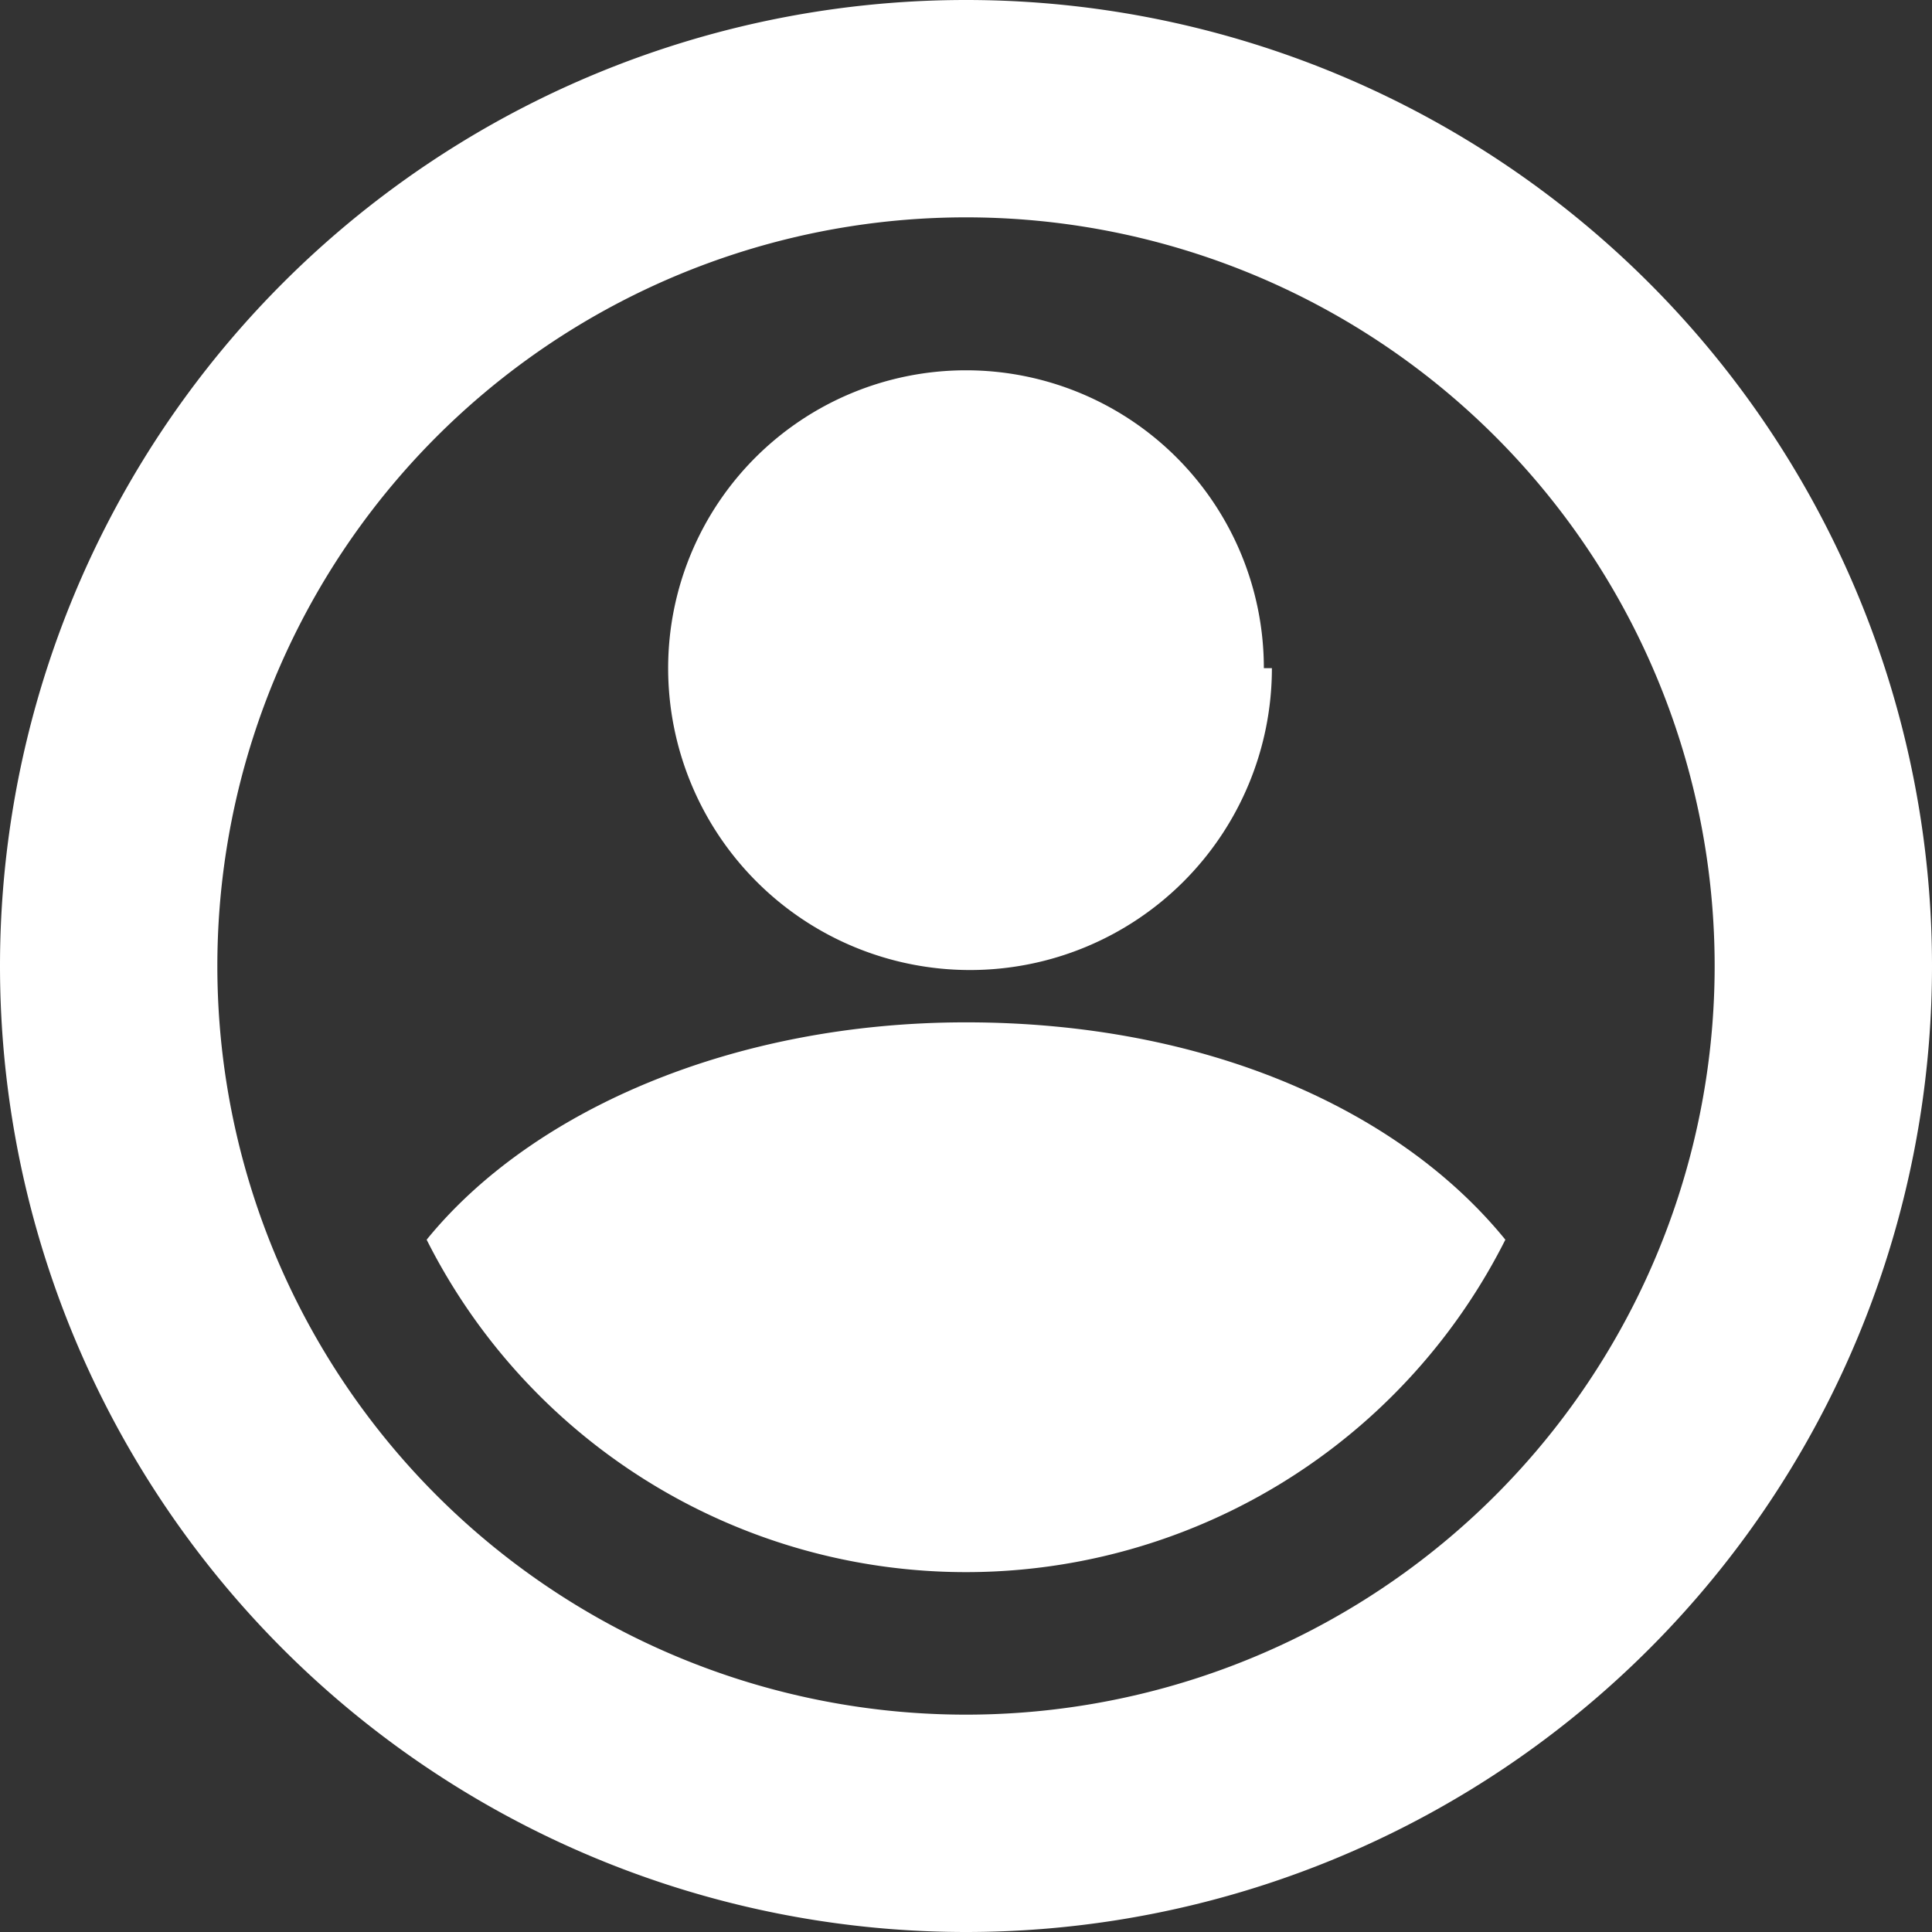 <svg width="24" height="24" fill="none" xmlns="http://www.w3.org/2000/svg"><rect width="100%" height="100%" fill="#333333" stroke="none"/><path fill-rule="evenodd" clip-rule="evenodd" d="M0 12a12 12 0 1 1 24 0 12 12 0 0 1-24 0Zm12-9.3a9.3 9.3 0 1 0 0 18.6 9.3 9.3 0 0 0 0-18.6Z" fill="#fff"/><path d="M15.8 8.3a3.7 3.7 0 1 1-7.5 0 3.7 3.7 0 0 1 7.4 0ZM5.3 15.4c1.3-1.6 3.8-2.7 6.7-2.7 3 0 5.4 1.1 6.7 2.7a7.5 7.5 0 0 1-13.4 0Z" fill="#fff"/></svg>